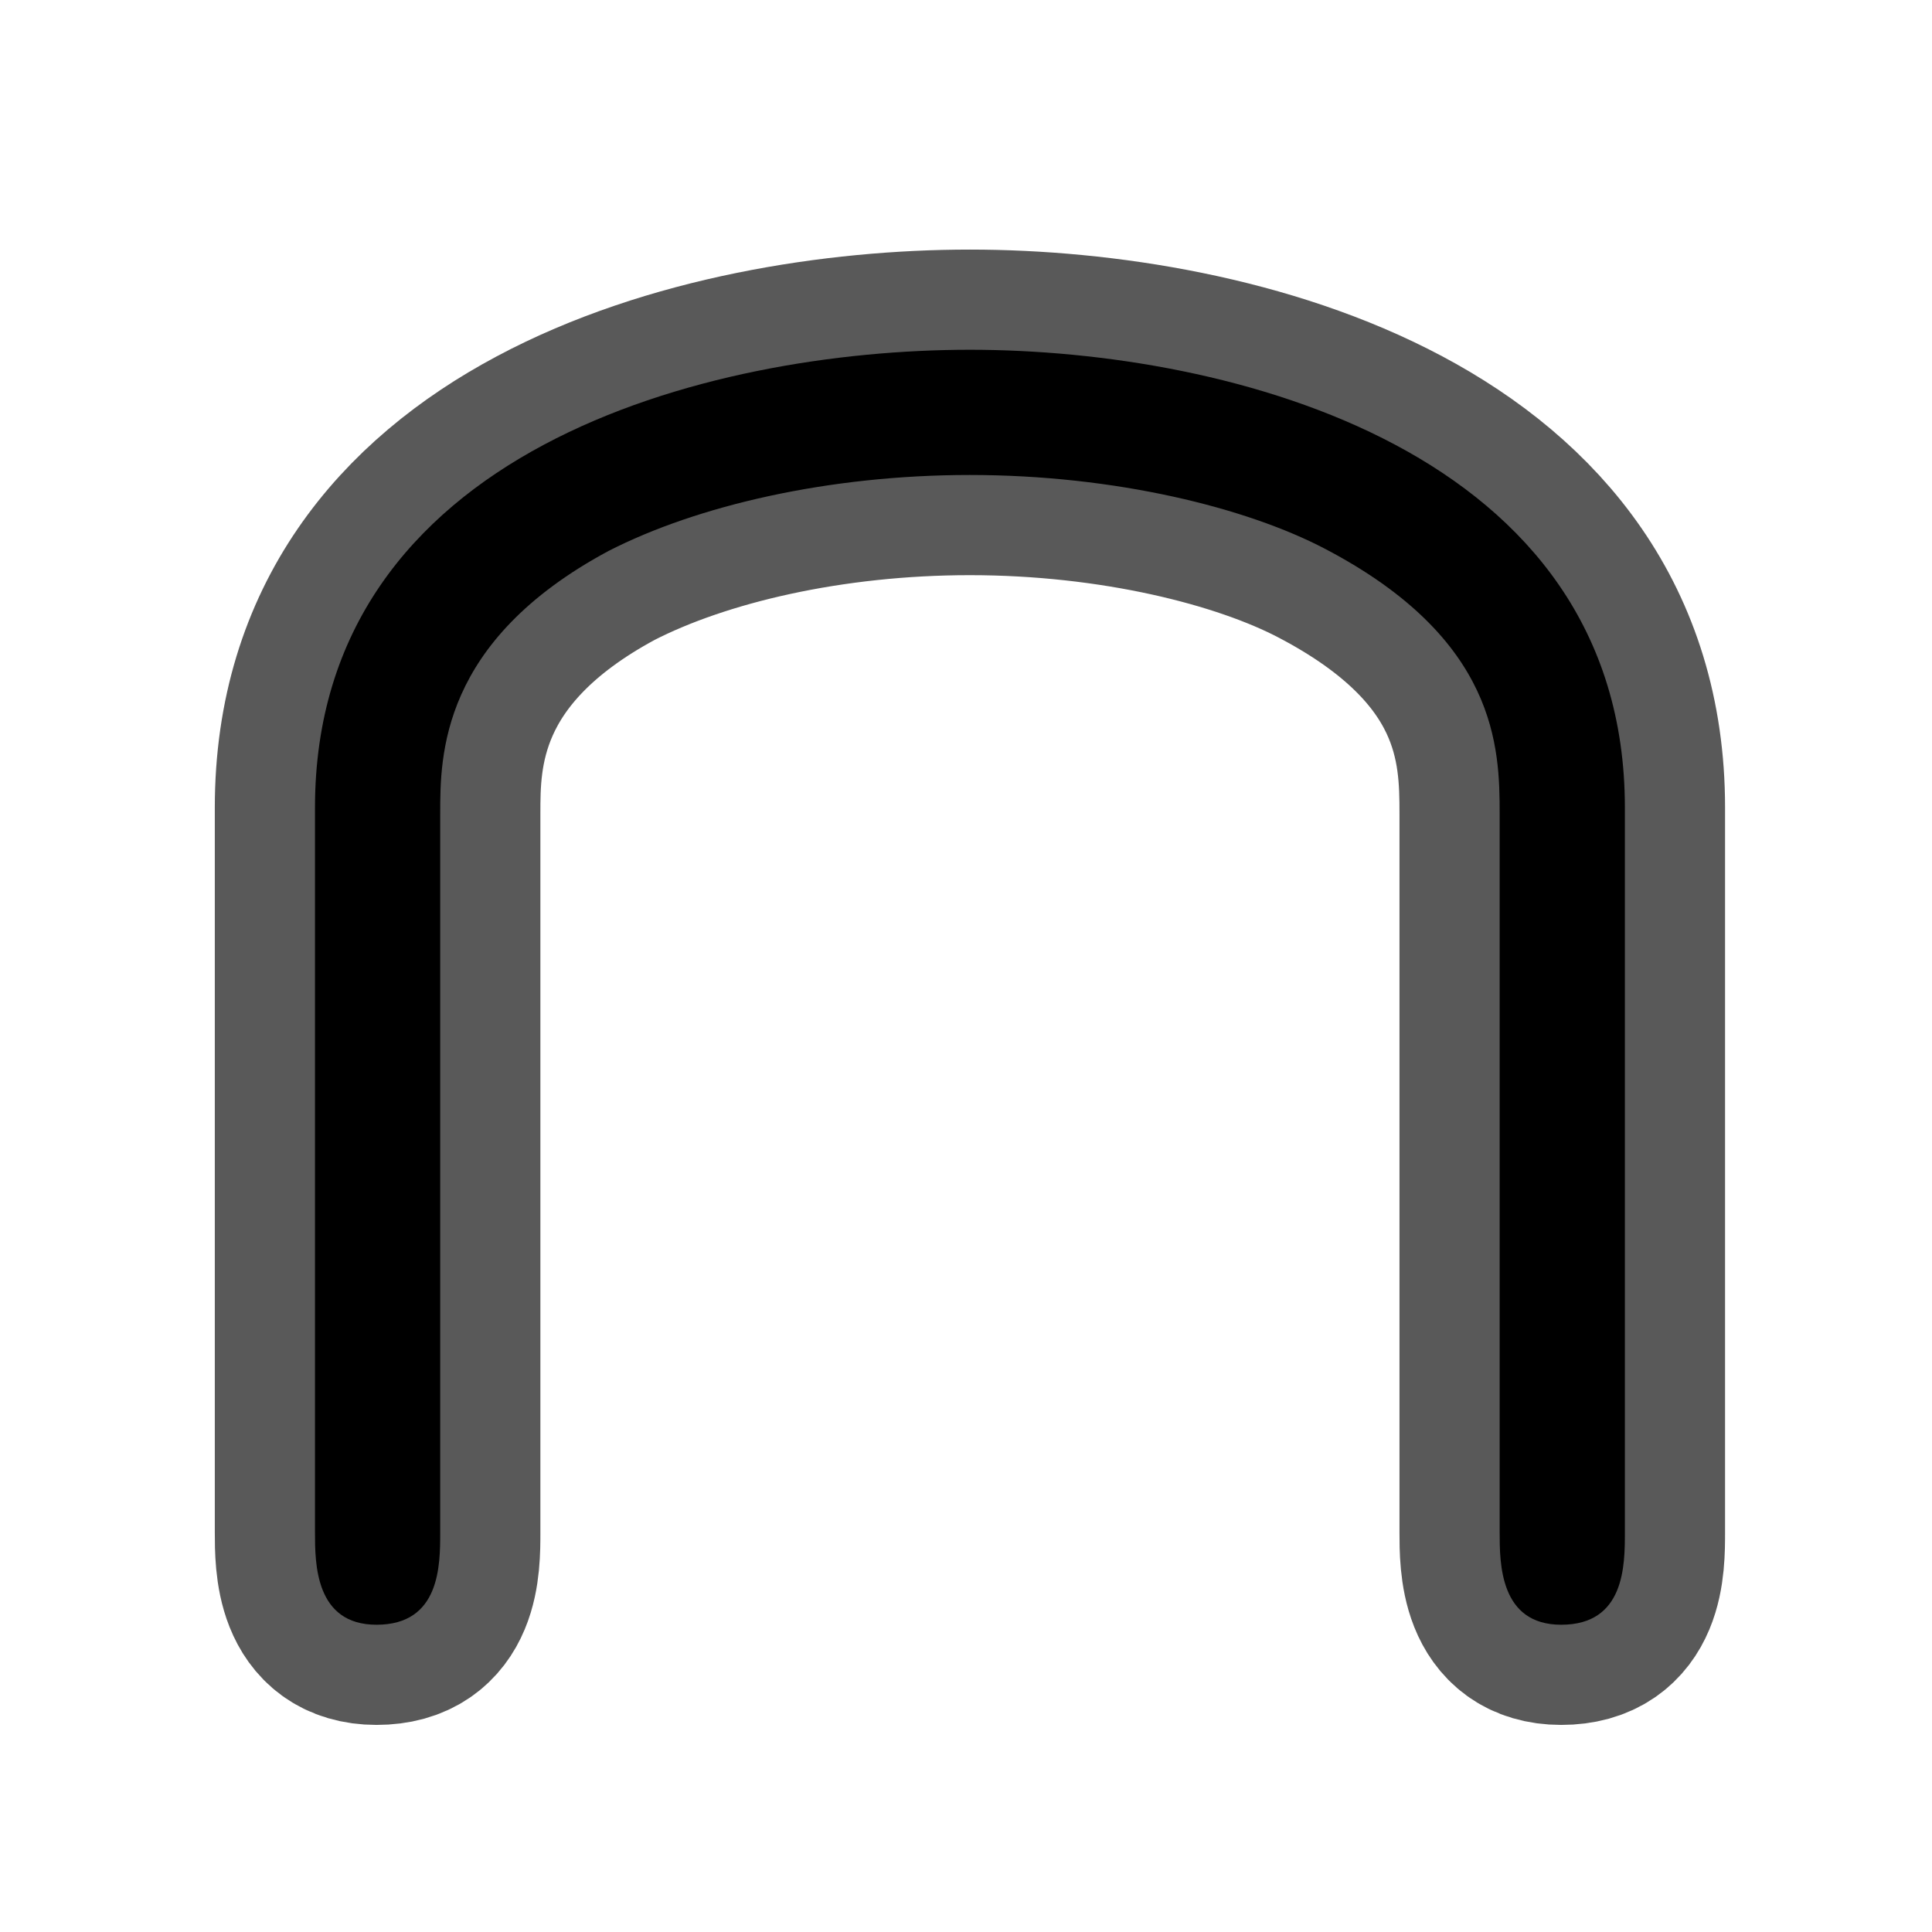 <?xml version="1.0" encoding="UTF-8" standalone="no"?>
<!-- This file was generated by dvisvgm 1.9.2 -->

<svg
   height="20"
   version="1.1"
   viewBox="37 61.787 13.5 13.5"
   width="20"
   id="svg2"
   xmlns="http://www.w3.org/2000/svg"
   xmlns:svg="http://www.w3.org/2000/svg"
   xmlns:rdf="http://www.w3.org/1999/02/22-rdf-syntax-ns#"
   xmlns:cc="http://creativecommons.org/ns#"
   xmlns:dc="http://purl.org/dc/elements/1.1/">
  <defs
     id="defs4" />
  <g
     id="page1"
     transform="translate(-1.717,0.169)">
    <path
       d="m 50.071,67.261 c 0,-2.496 -2.755,-3.199 -4.577,-3.199 -1.836,0 -4.576,0.703 -4.576,3.199 v 5.064 c 0,0.215 0,0.646 0.43,0.646 0.445,0 0.445,-0.416 0.445,-0.646 v -5.021 c 0,-0.402 0,-1.205 1.176,-1.836 0.617,-0.316 1.535,-0.531 2.525,-0.531 1.019,0 1.937,0.23 2.482,0.516 1.205,0.631 1.22,1.391 1.22,1.851 v 5.021 c 0,0.215 0,0.646 0.43,0.646 0.445,0 0.445,-0.416 0.445,-0.646 z"
       style="opacity:1;fill:#000000;fill-opacity:1;stroke:#000000;stroke-miterlimit:4;stroke-dasharray:none;stroke-opacity:0.65;stroke-width:1.4"
       id="path7" />
  </g>
</svg>
